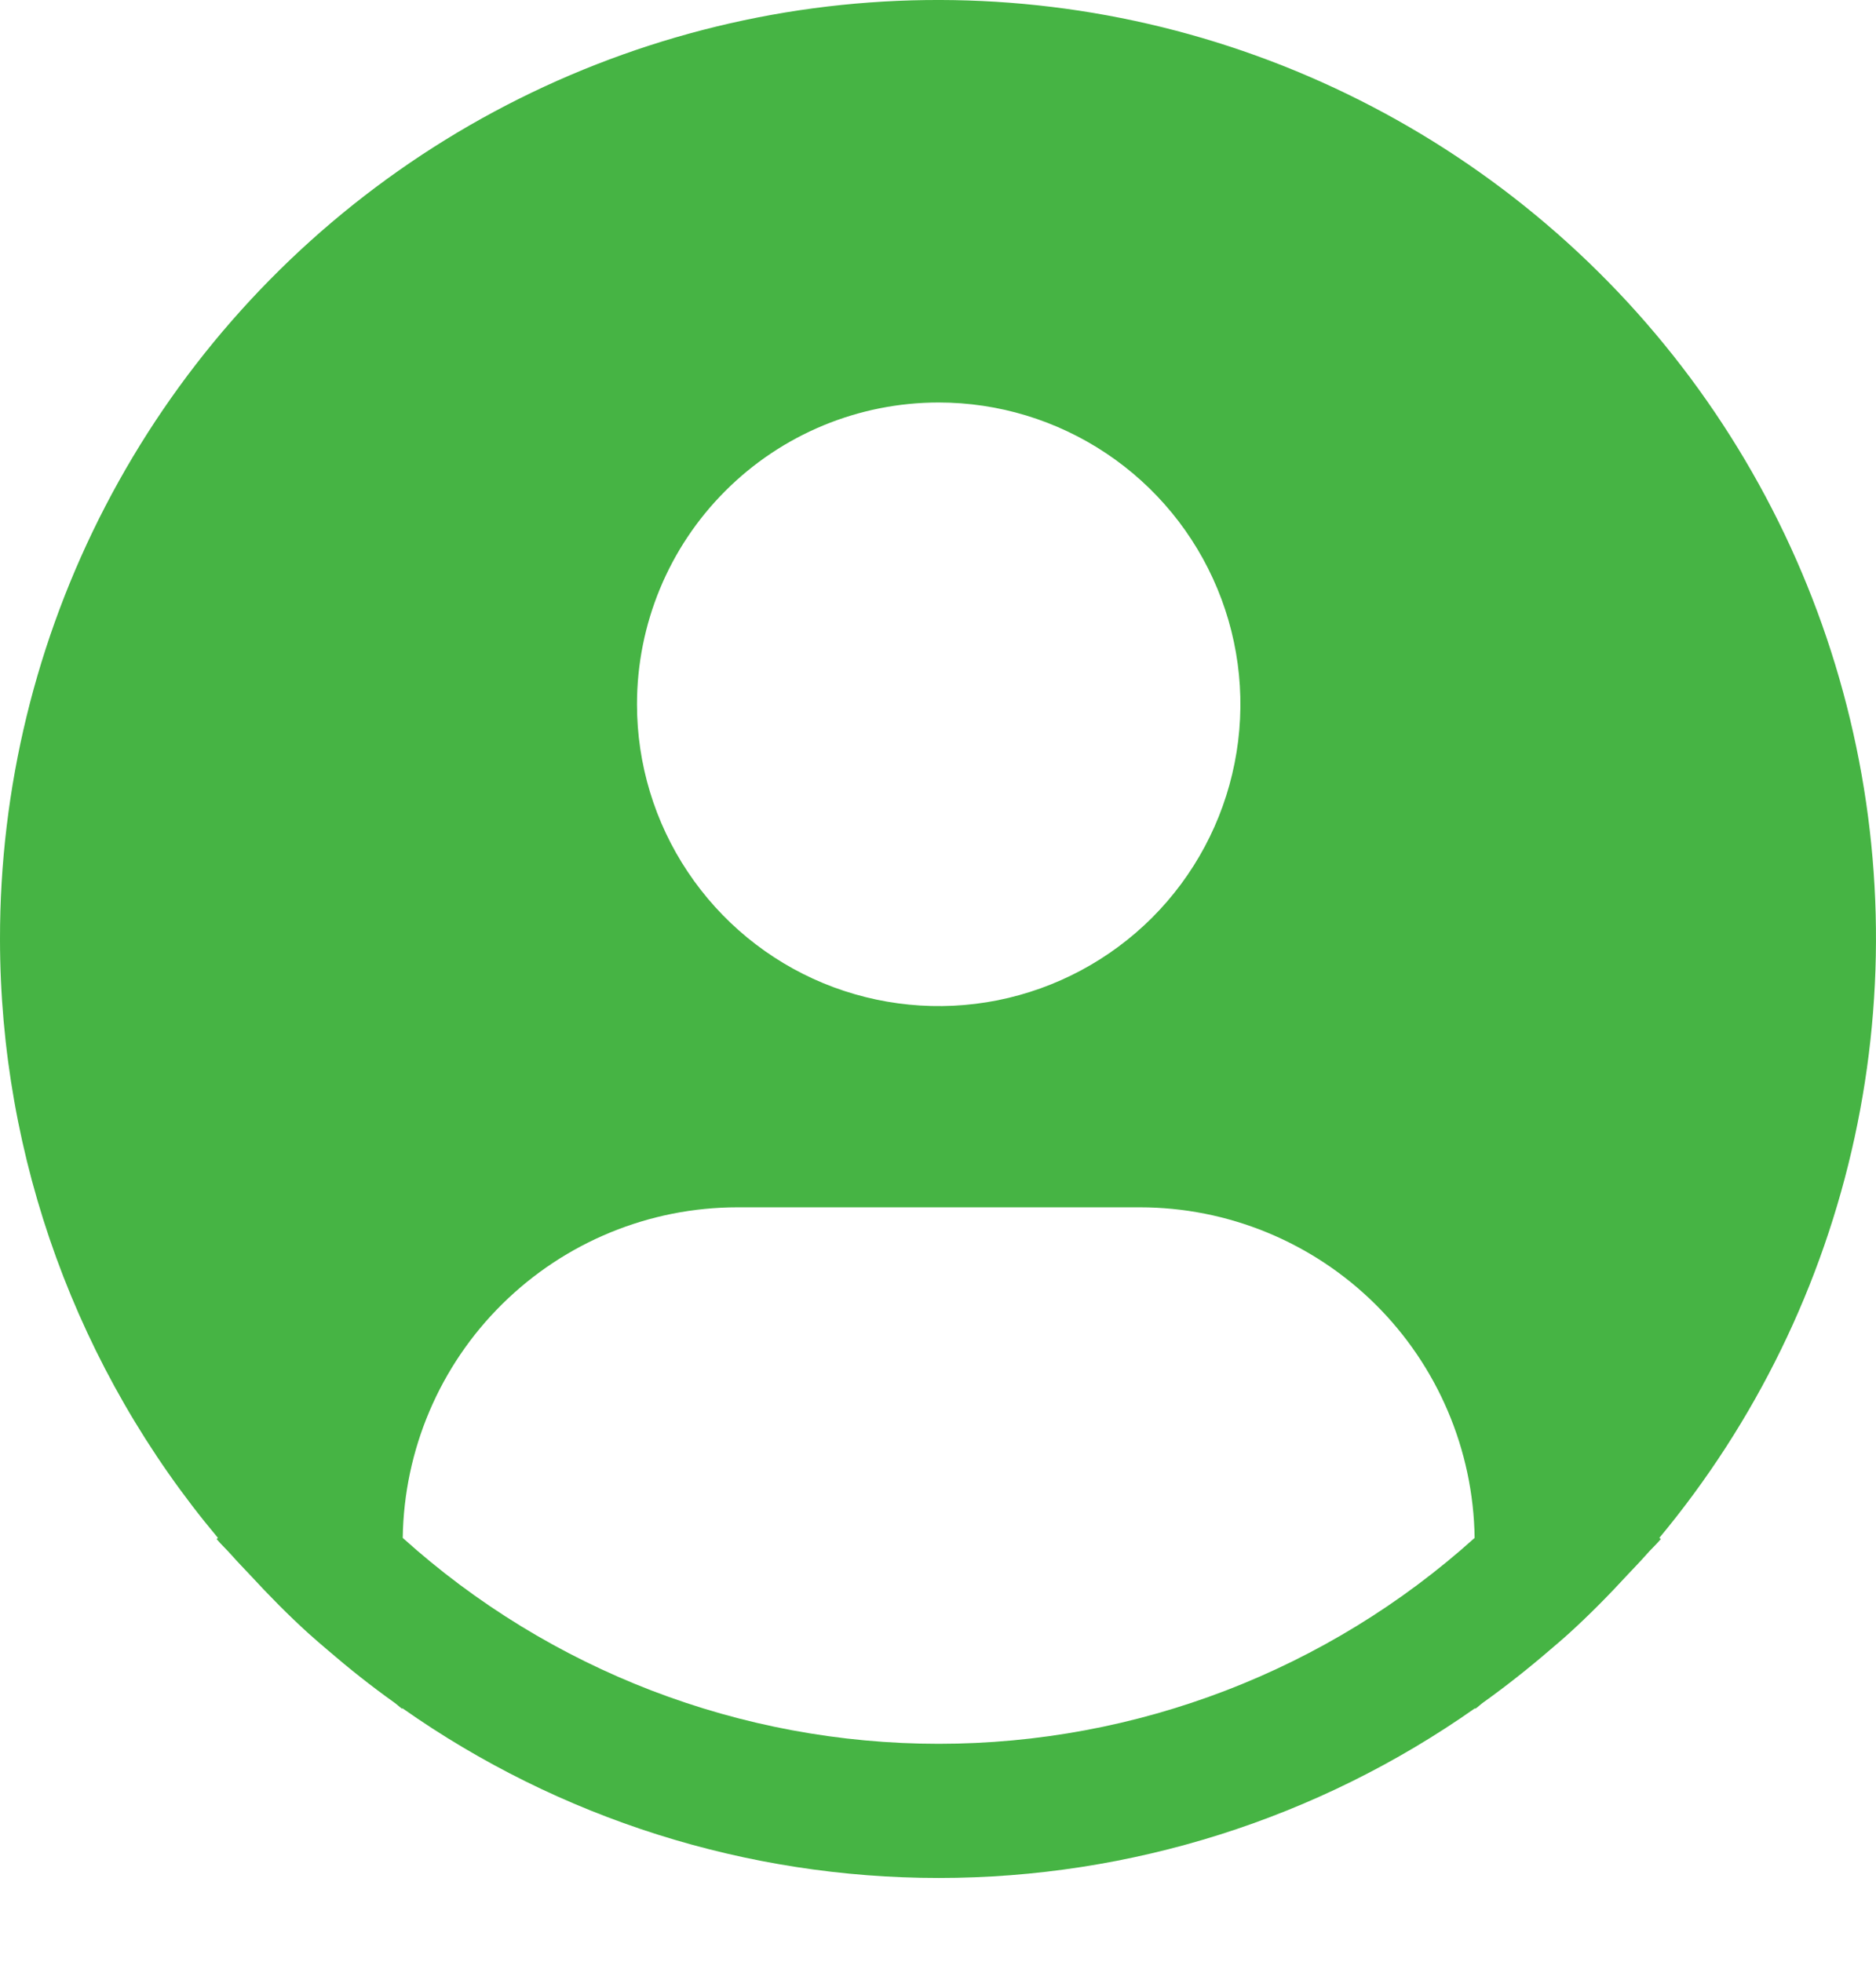 <svg width="22" height="23" viewBox="0 0 22 23" fill="none" xmlns="http://www.w3.org/2000/svg">
<path d="M19.459 18.031C20.589 16.672 21.374 15.062 21.749 13.336C22.124 11.609 22.078 9.818 21.614 8.113C21.151 6.409 20.284 4.841 19.086 3.542C17.888 2.244 16.395 1.253 14.733 0.653C13.072 0.053 11.29 -0.137 9.539 0.097C7.788 0.332 6.119 0.985 4.674 2.001C3.229 3.017 2.05 4.366 1.236 5.934C0.422 7.502 -0.002 9.243 4.22045e-06 11.01C0.001 13.578 0.906 16.064 2.556 18.031L2.54 18.044C2.595 18.11 2.658 18.167 2.715 18.232C2.786 18.313 2.862 18.39 2.935 18.468C3.155 18.707 3.382 18.937 3.619 19.152C3.692 19.218 3.766 19.28 3.839 19.343C4.091 19.56 4.35 19.766 4.618 19.957C4.652 19.981 4.684 20.012 4.718 20.036V20.027C6.56 21.323 8.757 22.018 11.009 22.018C13.261 22.018 15.457 21.323 17.299 20.027V20.036C17.334 20.012 17.364 19.981 17.399 19.957C17.667 19.765 17.926 19.56 18.178 19.343C18.251 19.28 18.326 19.218 18.398 19.152C18.636 18.936 18.862 18.707 19.082 18.468C19.155 18.39 19.231 18.313 19.302 18.232C19.358 18.167 19.422 18.11 19.477 18.044L19.459 18.031ZM11.008 4.719C11.708 4.719 12.392 4.927 12.974 5.316C13.556 5.705 14.009 6.257 14.277 6.904C14.545 7.55 14.615 8.262 14.478 8.948C14.342 9.634 14.005 10.265 13.51 10.76C13.015 11.254 12.384 11.591 11.698 11.728C11.012 11.864 10.3 11.794 9.654 11.527C9.007 11.259 8.455 10.805 8.066 10.223C7.677 9.642 7.47 8.957 7.47 8.258C7.47 7.319 7.842 6.419 8.506 5.756C9.169 5.092 10.069 4.719 11.008 4.719ZM4.723 18.031C4.737 16.999 5.156 16.013 5.891 15.288C6.626 14.562 7.617 14.155 8.649 14.155H13.367C14.399 14.155 15.39 14.562 16.125 15.288C16.859 16.013 17.279 16.999 17.293 18.031C15.568 19.585 13.329 20.445 11.008 20.445C8.687 20.445 6.448 19.585 4.723 18.031Z" fill="#46B444"/>
</svg>
